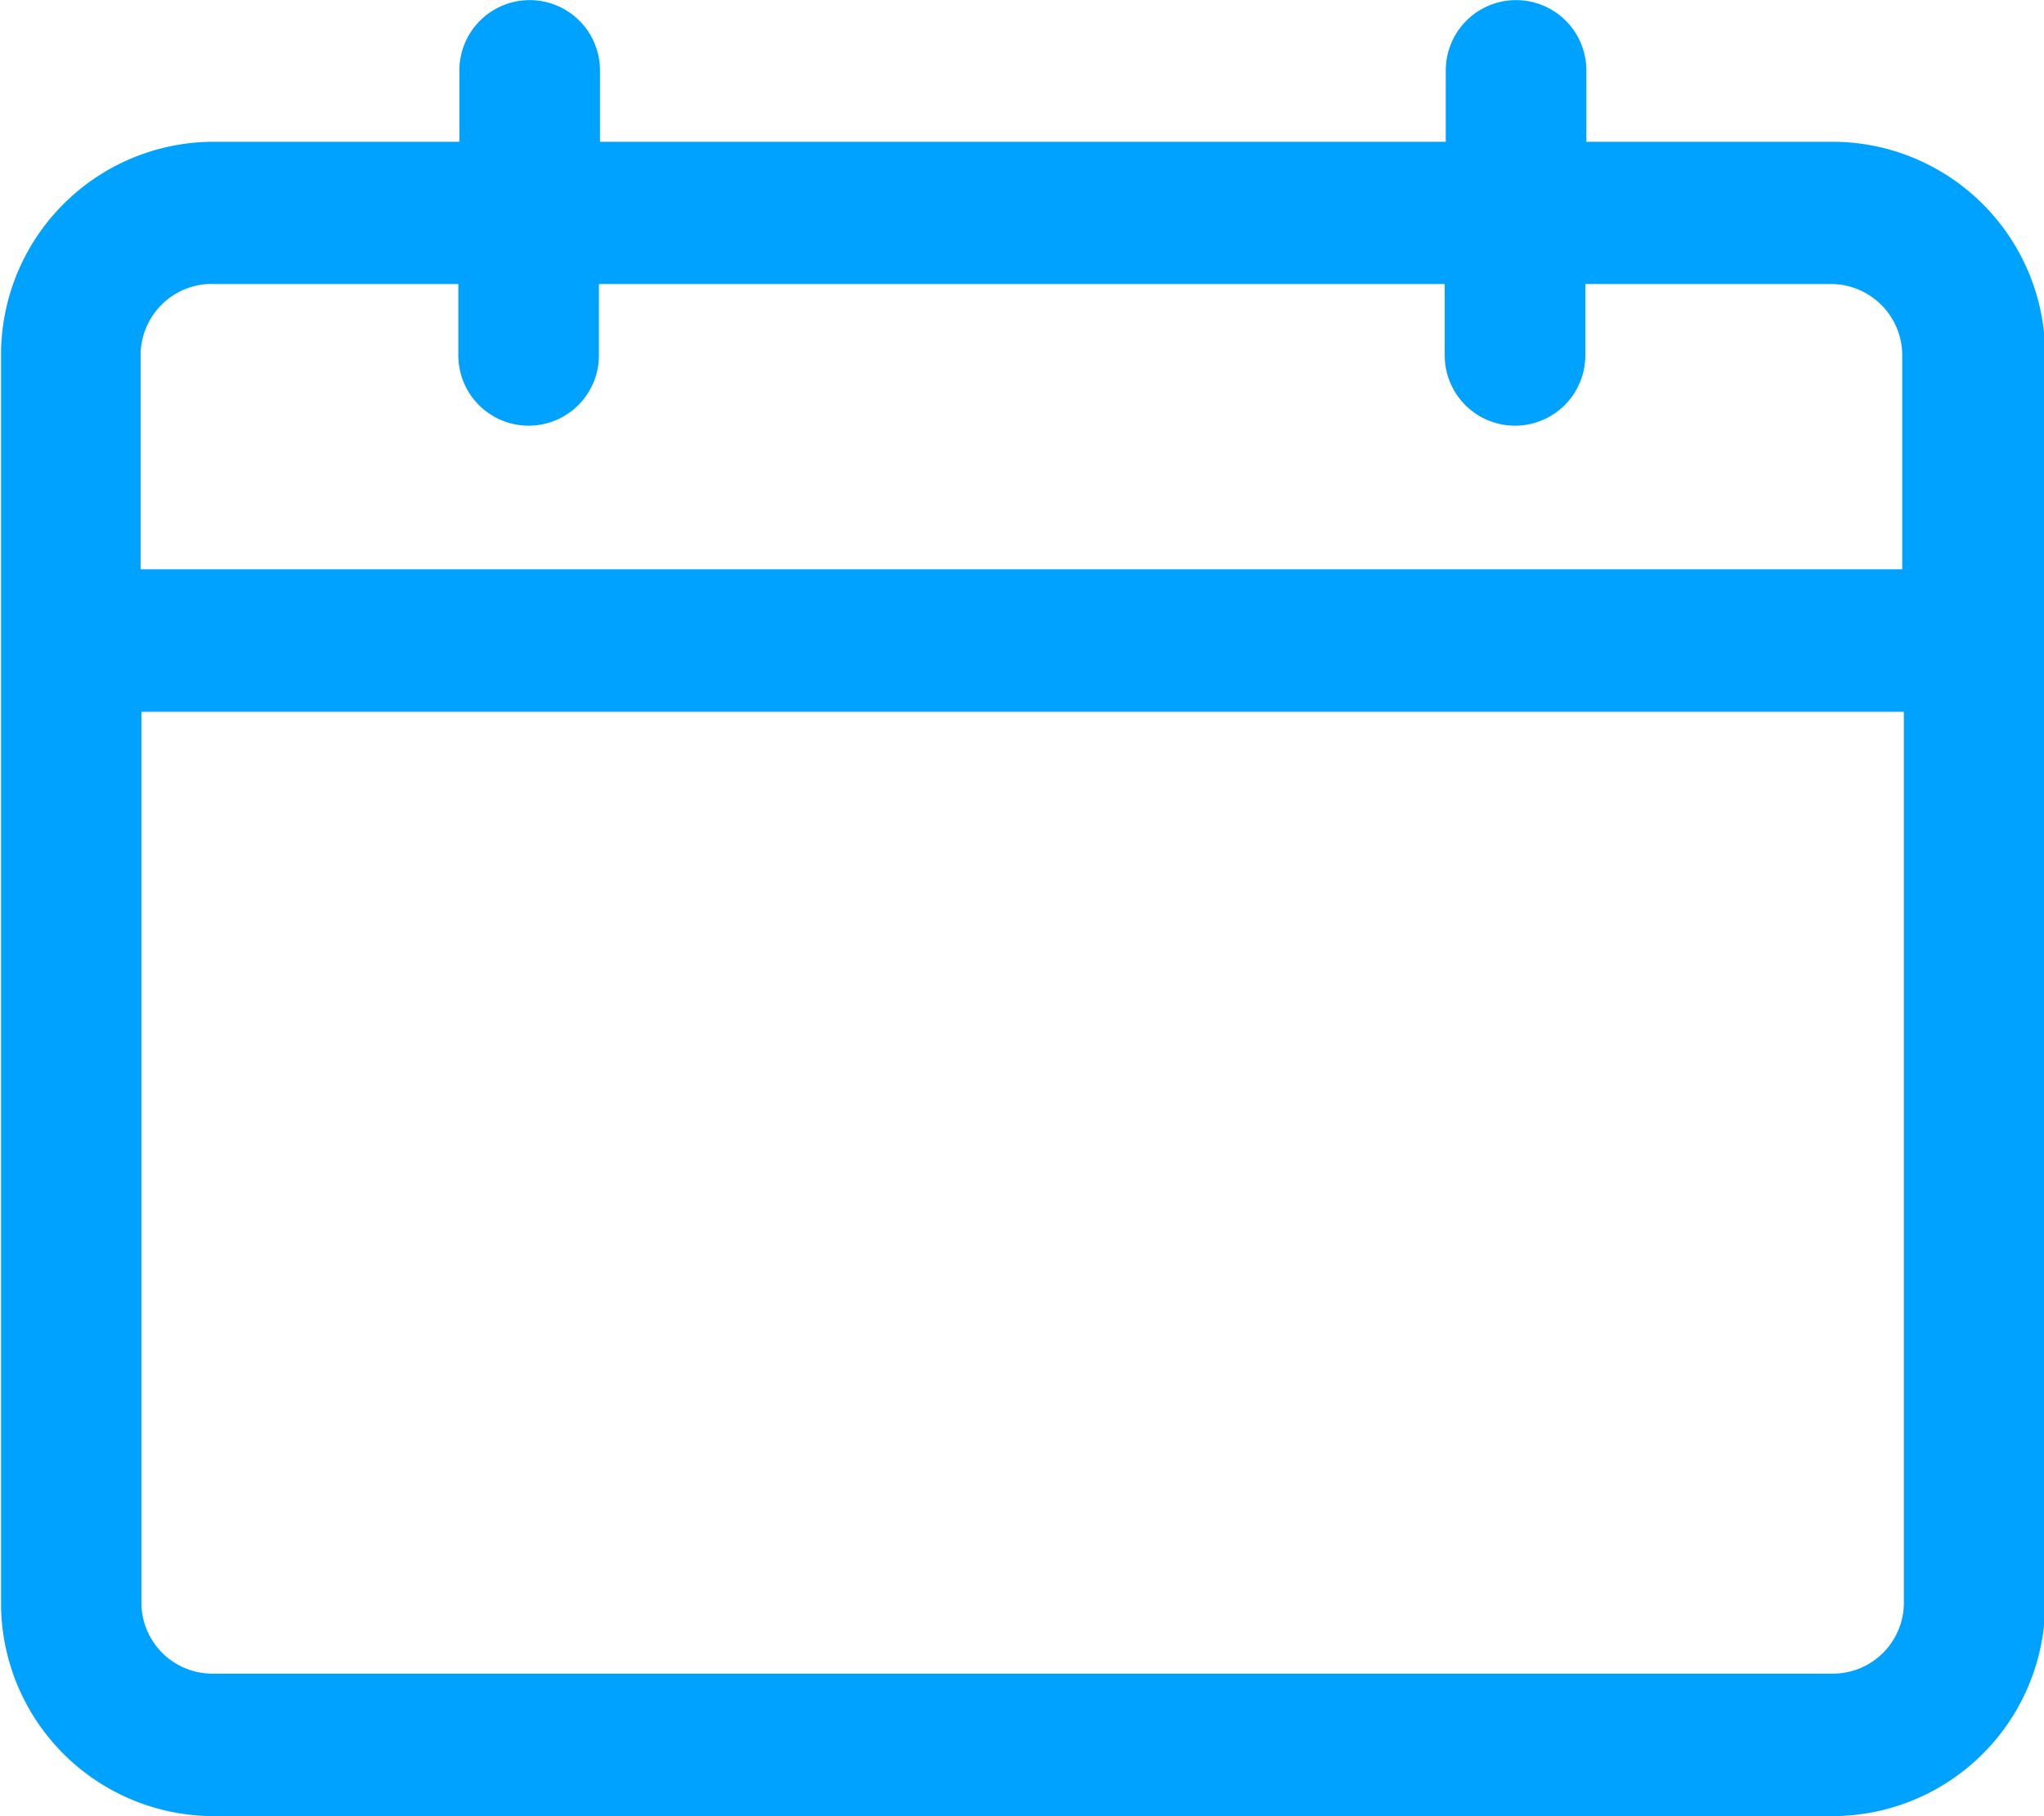 <svg xmlns="http://www.w3.org/2000/svg" viewBox="4069 411 17.446 15.5">
  <defs>
    <style>
      .cls-1 {
        fill: #00a2ff;
        fill-rule: evenodd;
      }
    </style>
  </defs>
  <path id="date" class="cls-1" d="M3315.64,1937.23h-2.1v-.609a.6.6,0,0,0-1.2,0v.609h-7.219v-.609a.6.6,0,0,0-1.2,0v.609h-2.105a1.817,1.817,0,0,0-1.807,1.822v10.642a1.817,1.817,0,0,0,1.807,1.826h13.833a1.817,1.817,0,0,0,1.807-1.826v-10.642a1.817,1.817,0,0,0-1.806-1.822Zm-13.833,1.214h2.105v.609a.6.6,0,1,0,1.2,0v-.609h7.219v.609a.6.6,0,1,0,1.2,0v-.609h2.105a.609.609,0,0,1,.6.609v1.826H3301.2v-1.826A.609.609,0,0,1,3301.807,1938.443Zm13.833,11.86h-13.833a.606.606,0,0,1-.6-.609v-7.6h15.043v7.6a.606.606,0,0,1-.6.609Z" transform="translate(769 -1525.02)"/>
</svg>
